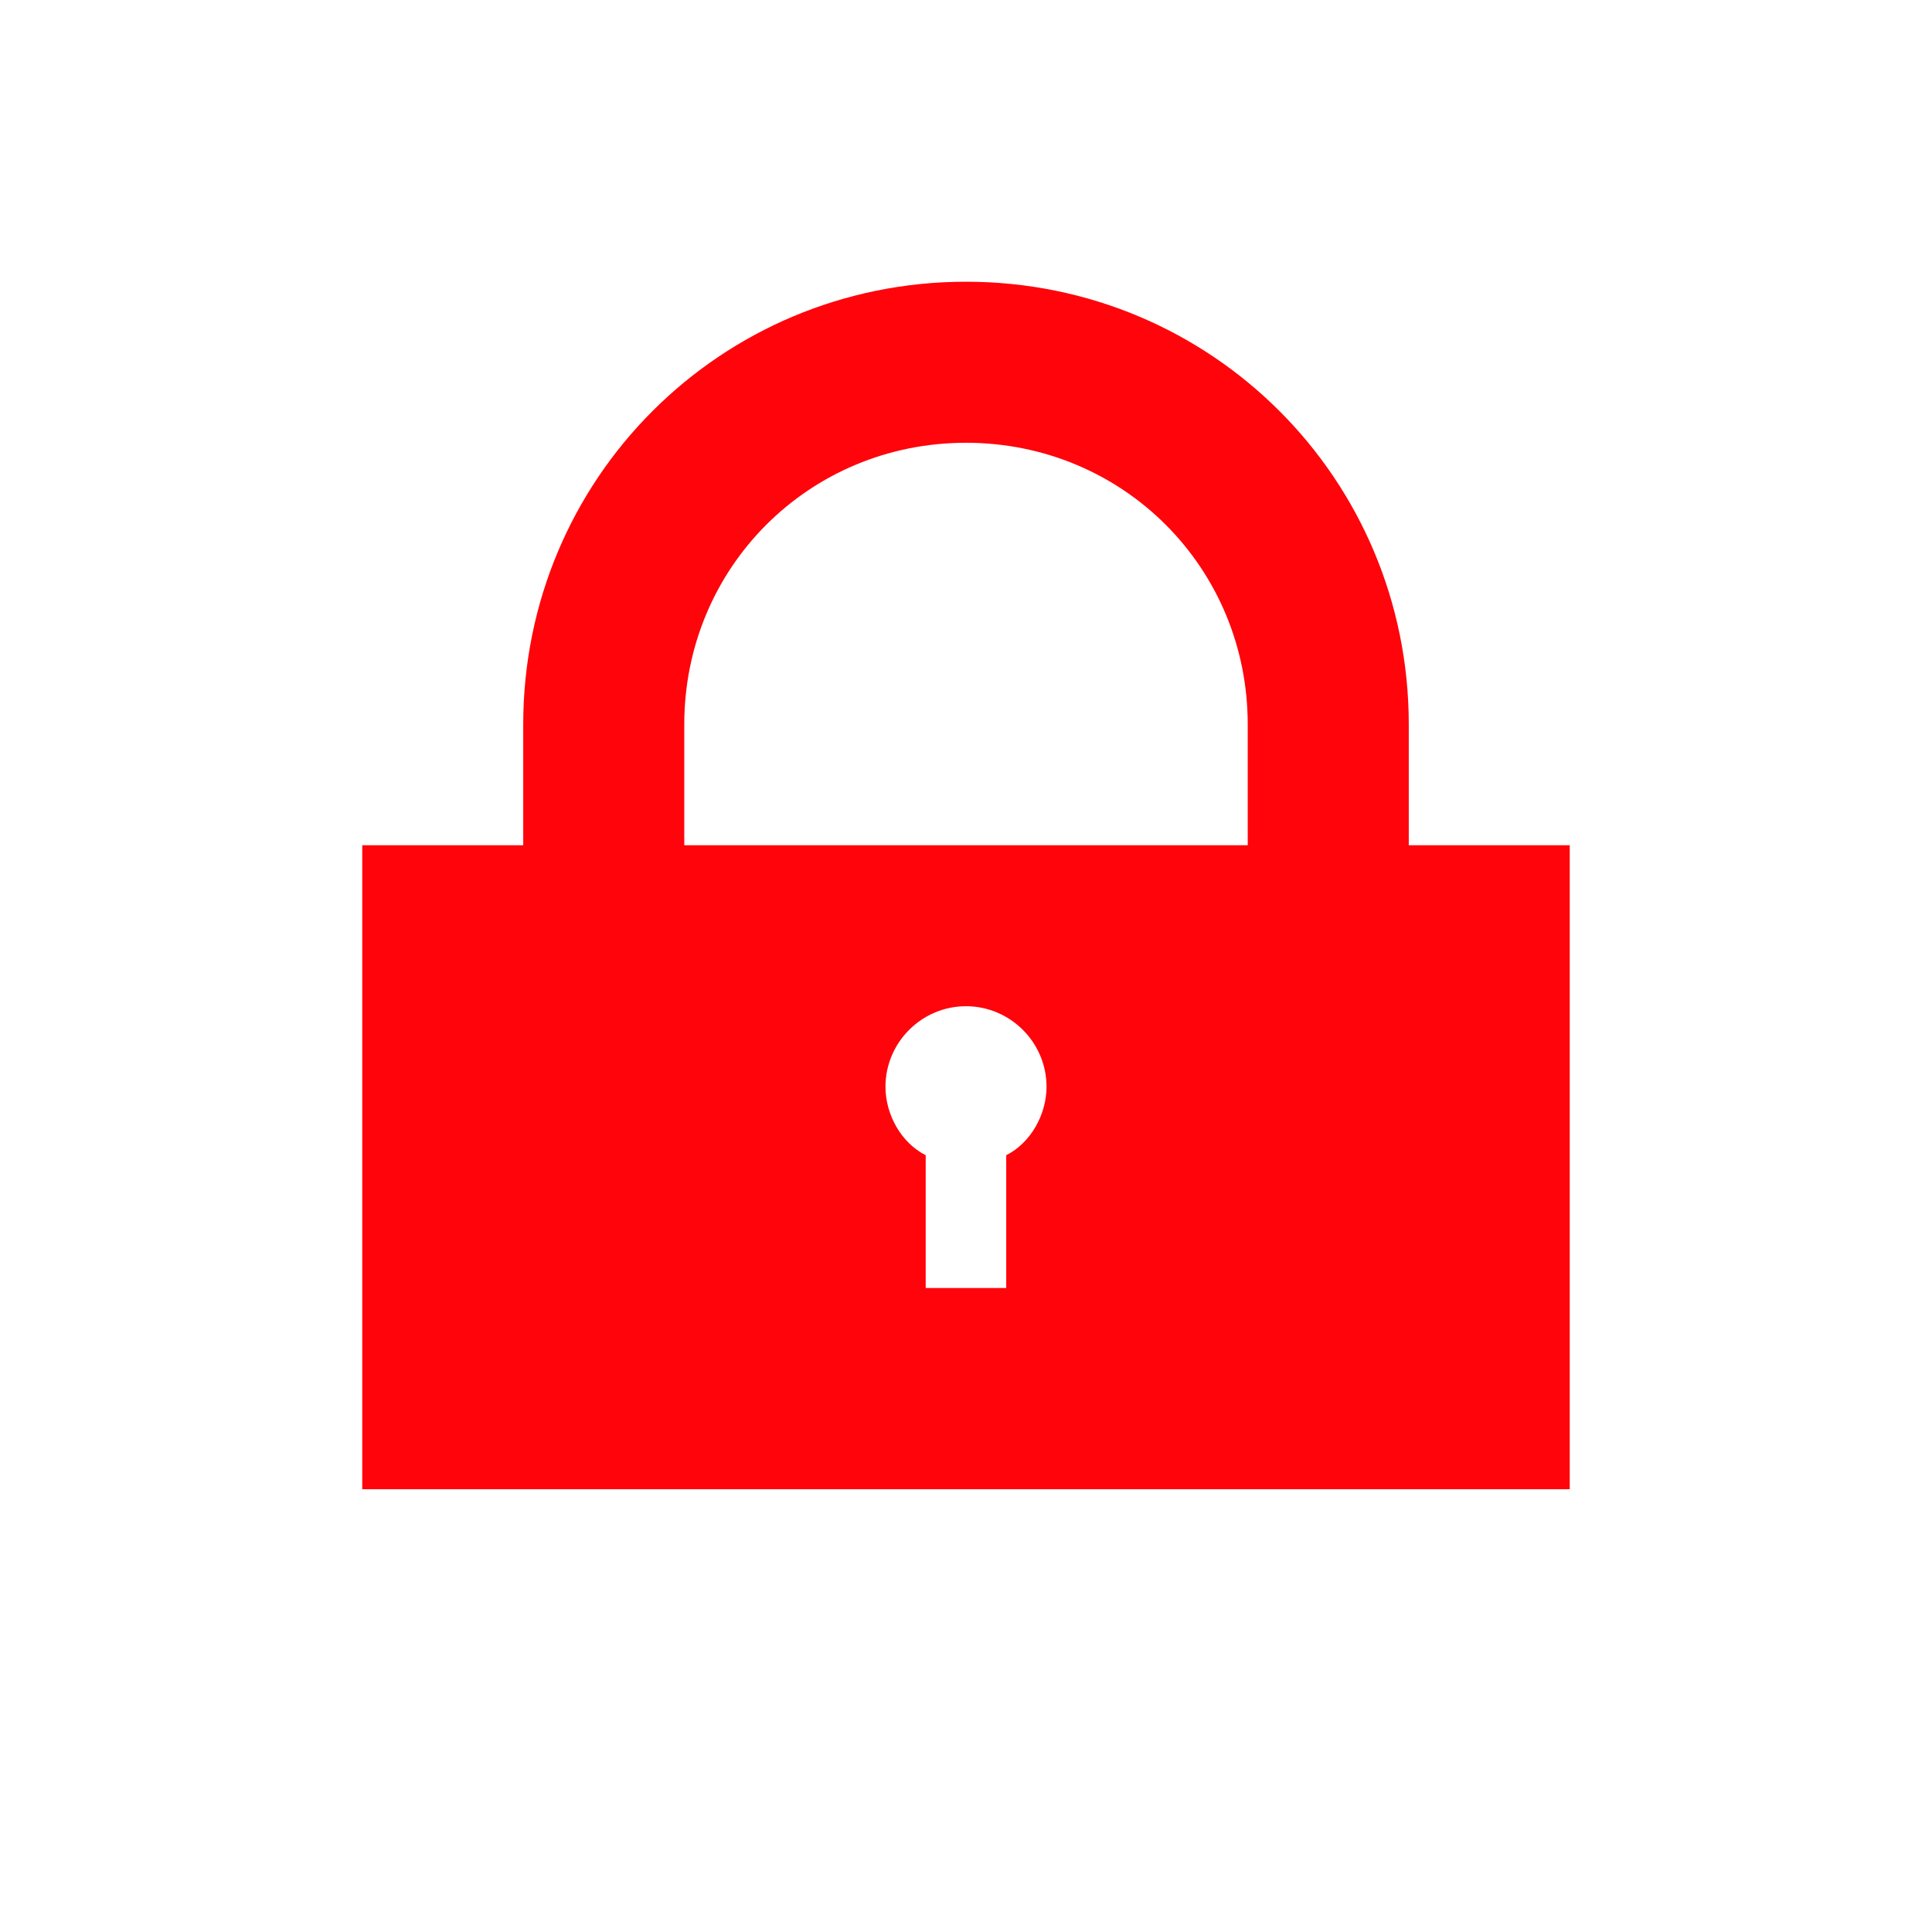 <?xml version="1.0" encoding="UTF-8"?>
<svg fill="#FF040B" width="100pt" height="100pt" version="1.1" viewBox="0 0 100 100" xmlns="http://www.w3.org/2000/svg">
 <path d="m72.918 43.75v-6.25c0-12.707-10.207-22.918-22.918-22.918-12.707 0-22.918 10.207-22.918 22.918v6.25h-8.332v33.332h62.5v-33.332zm-20.836 16.043v6.875h-4.168v-6.875c-1.25-0.625-2.082-2.082-2.082-3.543 0-2.293 1.875-4.168 4.168-4.168s4.168 1.875 4.168 4.168c0 1.457-0.836 2.918-2.086 3.543zm-2.082-16.043h-14.582v-6.25c0-8.125 6.457-14.582 14.582-14.582s14.582 6.457 14.582 14.582v6.25z"/>
</svg>
